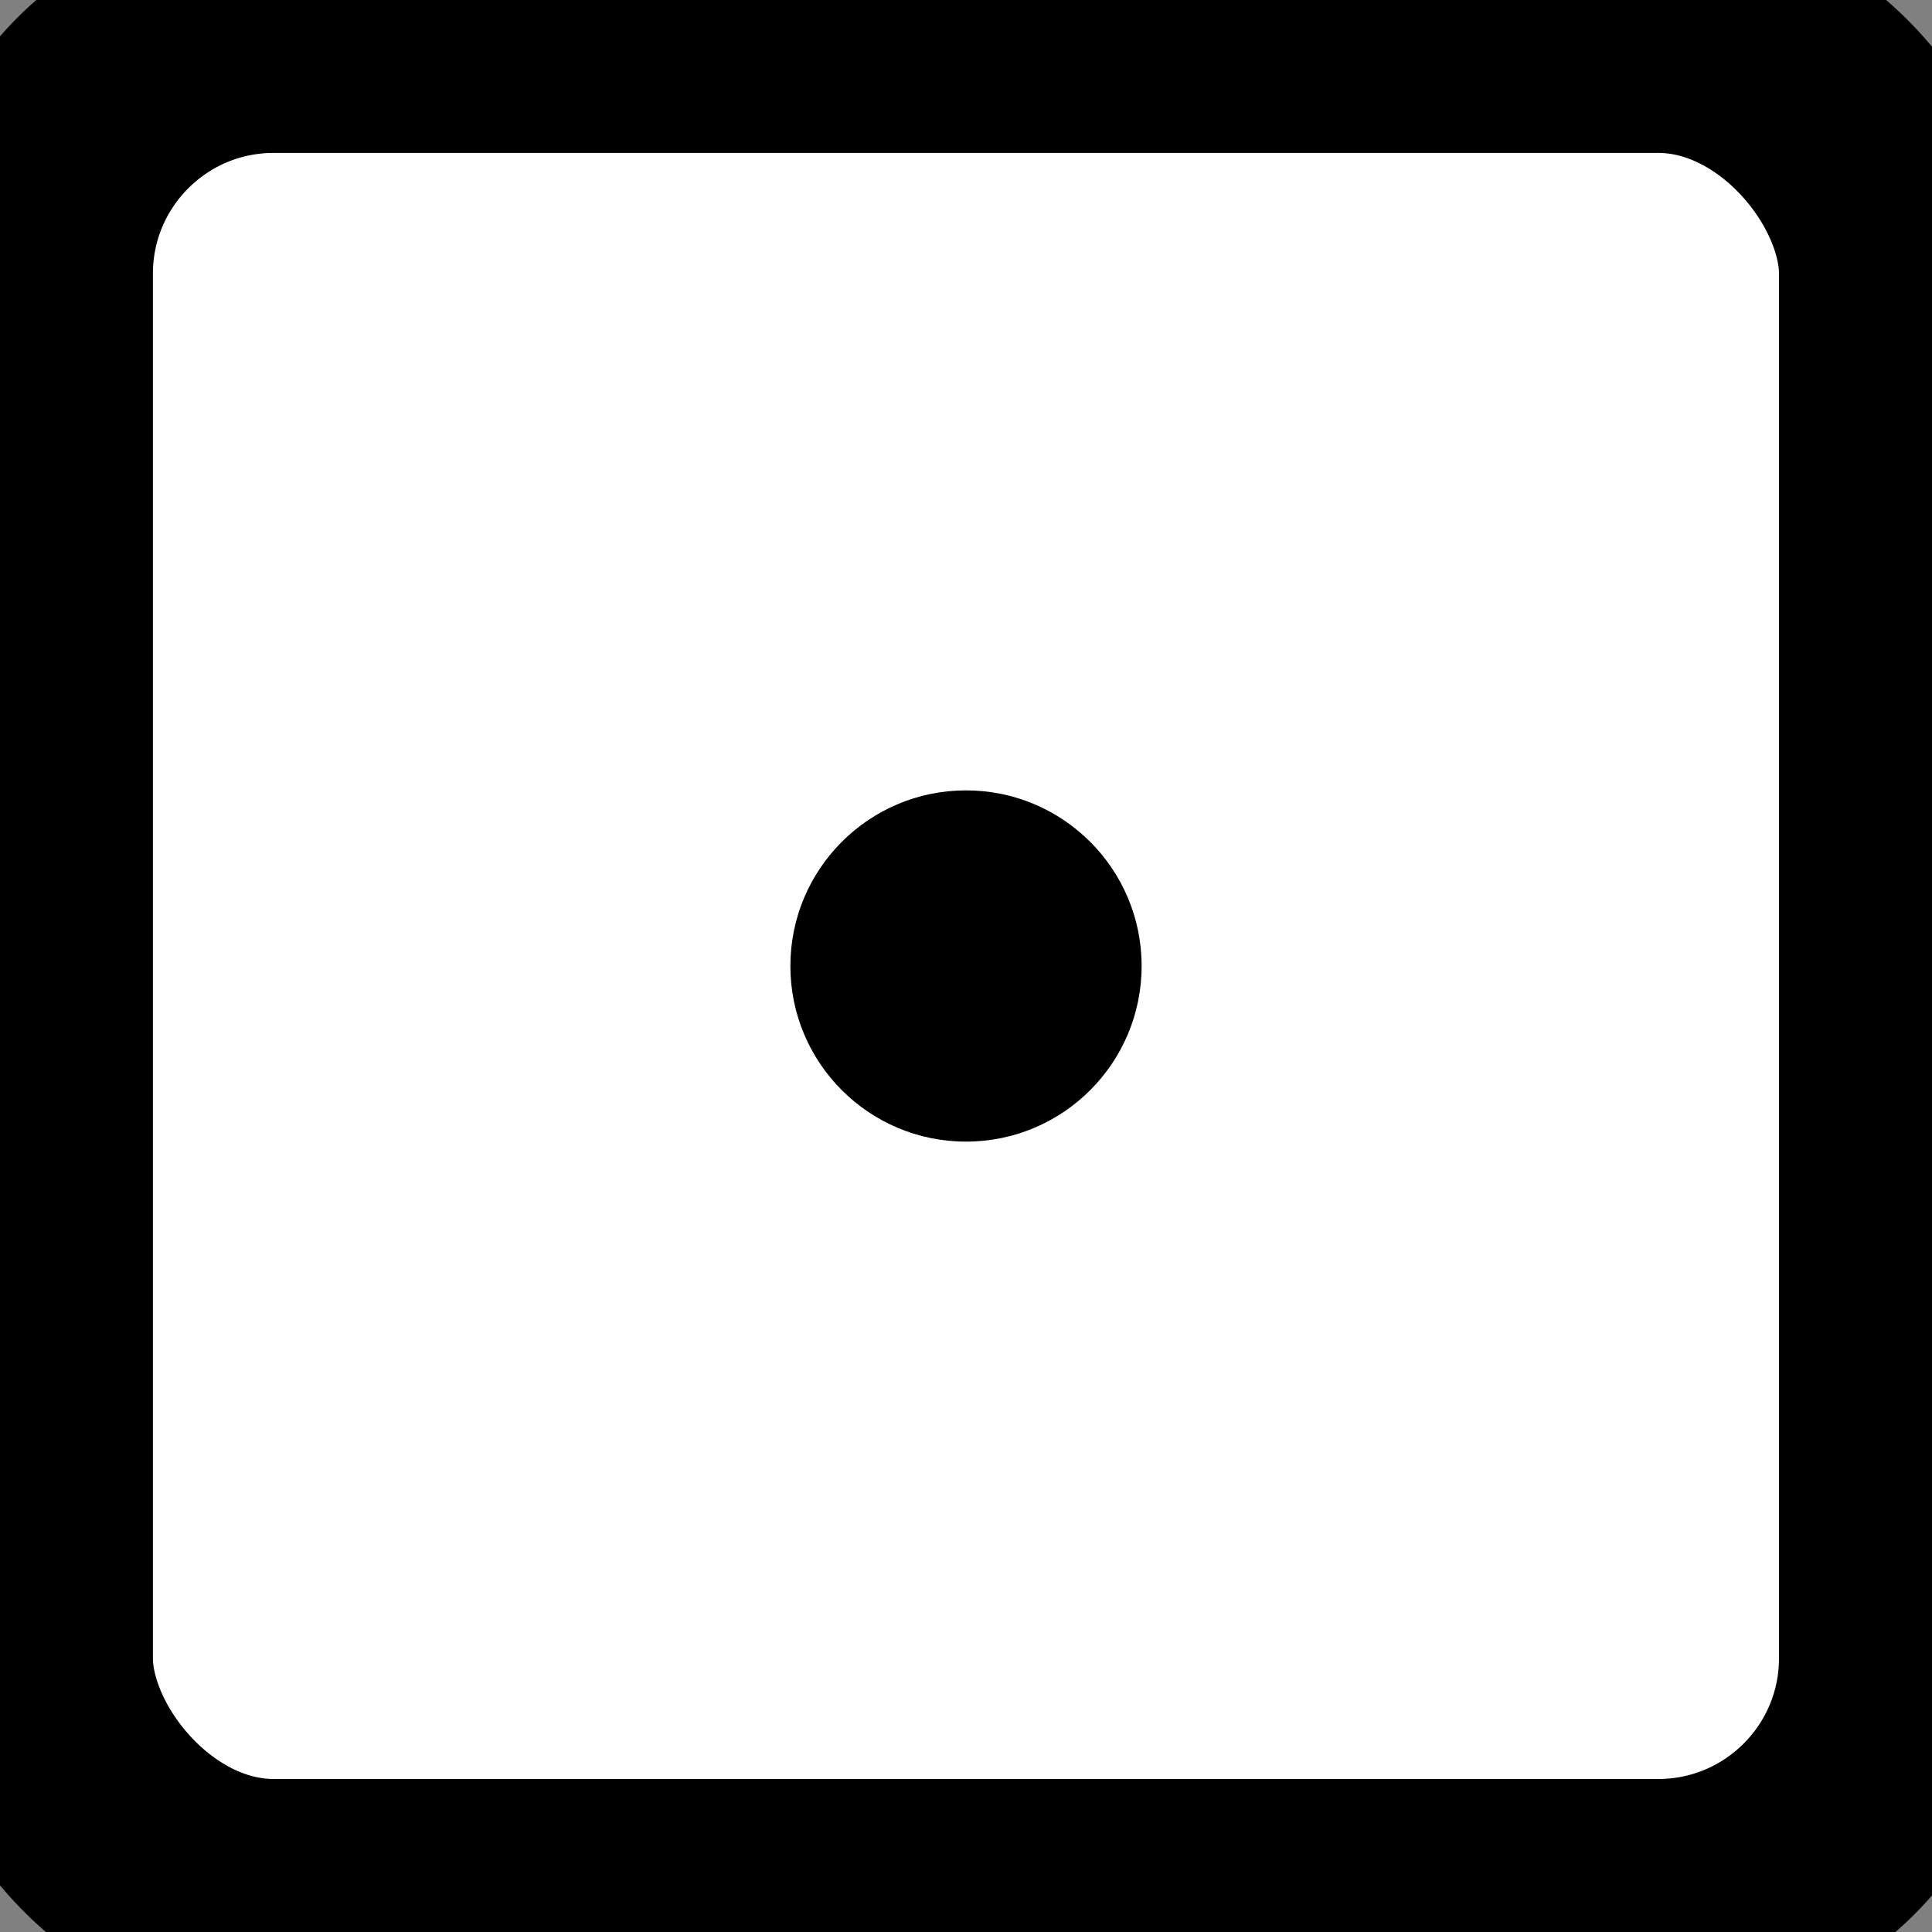 <?xml version="1.0" encoding="UTF-8" standalone="no"?>
<svg
 width="20" height="20"
 viewBox="0 0 20 20"
 id="svg5" version="1.1"
 xmlns="http://www.w3.org/2000/svg" xmlns:svg="http://www.w3.org/2000/svg">
<rect x="0" y="0" width="20" height="20" fill="#808080" stroke="none"/>
<rect
 style="fill:#ffffff;stroke:#000000;stroke-width:2.5"
 x="0.333" y="0.333"
 width="19.333" height="19.333"
 ry="2.5" />
<circle style="fill:#000000" cx="10.0" cy="10.0" r="1.818" /></svg>